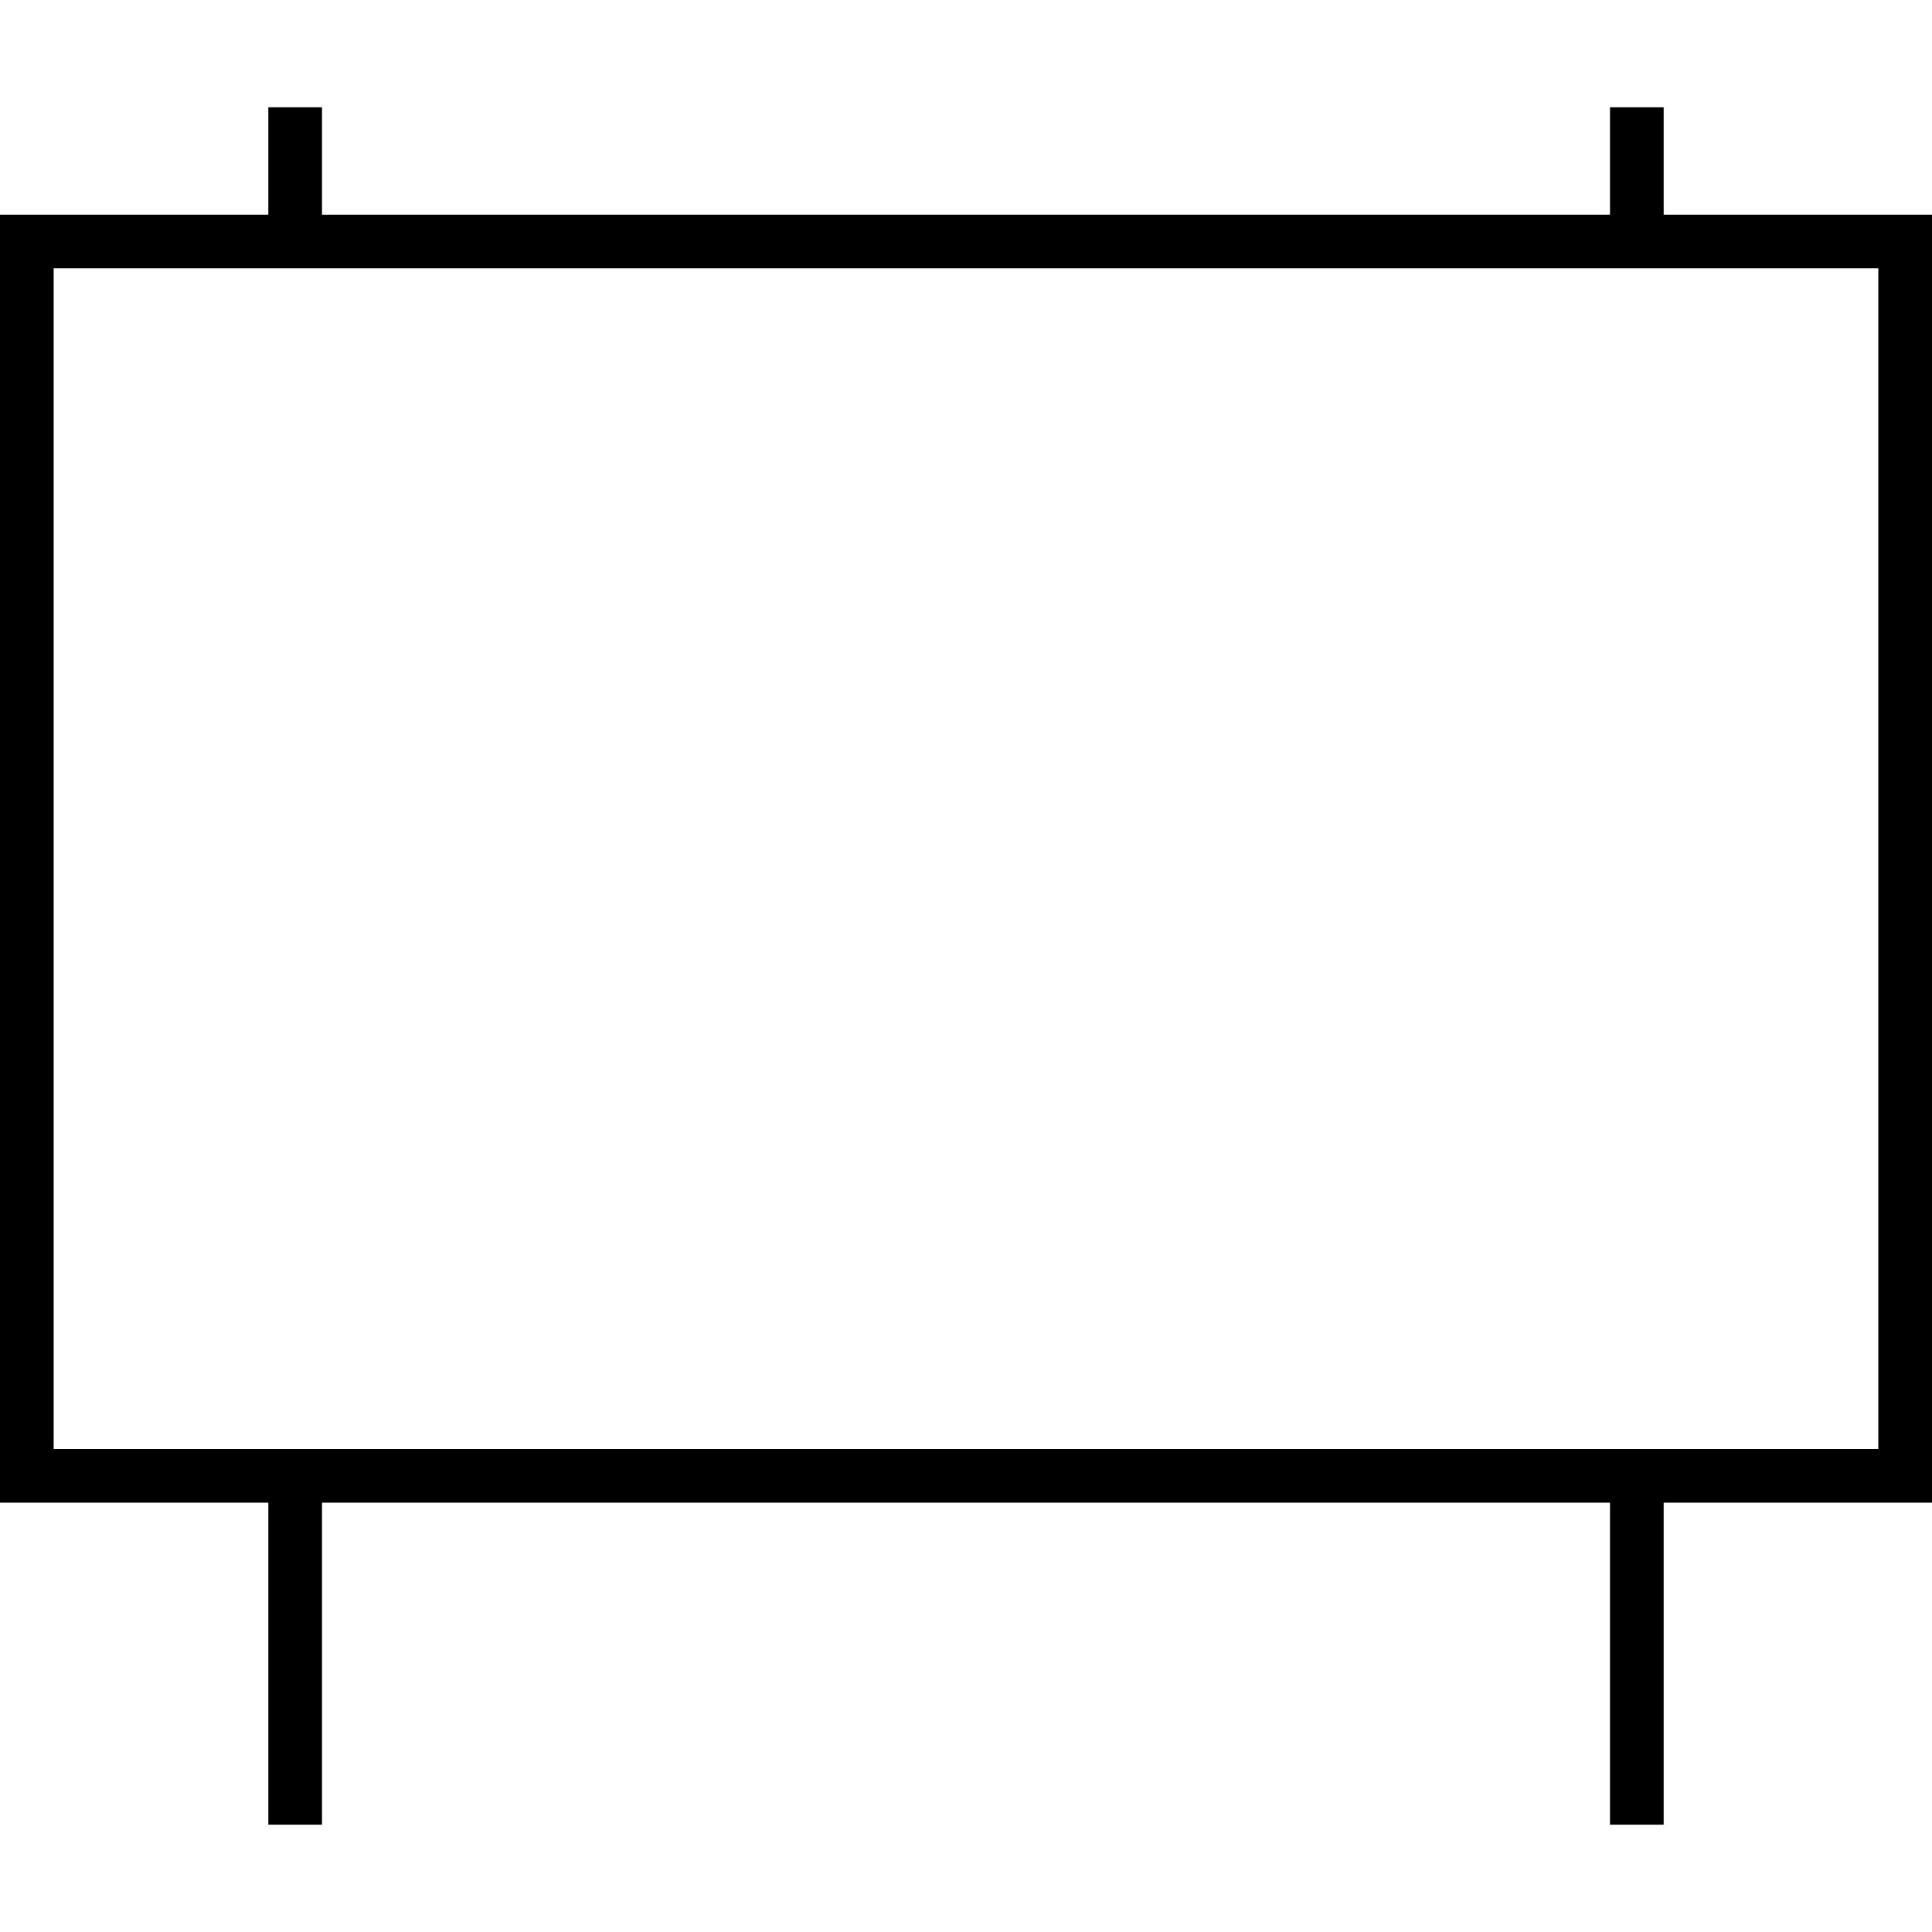 <svg xmlns="http://www.w3.org/2000/svg" width="24" height="24" viewBox="0 0 576 512">
    <path d="M80 32L80 0 96 0l0 32 384 0 0-32 16 0 0 32 64 0 16 0 0 16 0 352 0 16-16 0-64 0 0 96-16 0 0-96L96 416l0 96-16 0 0-96-64 0L0 416l0-16L0 48 0 32l16 0 64 0zM560 48L16 48l0 352 544 0 0-352z"/>
</svg>